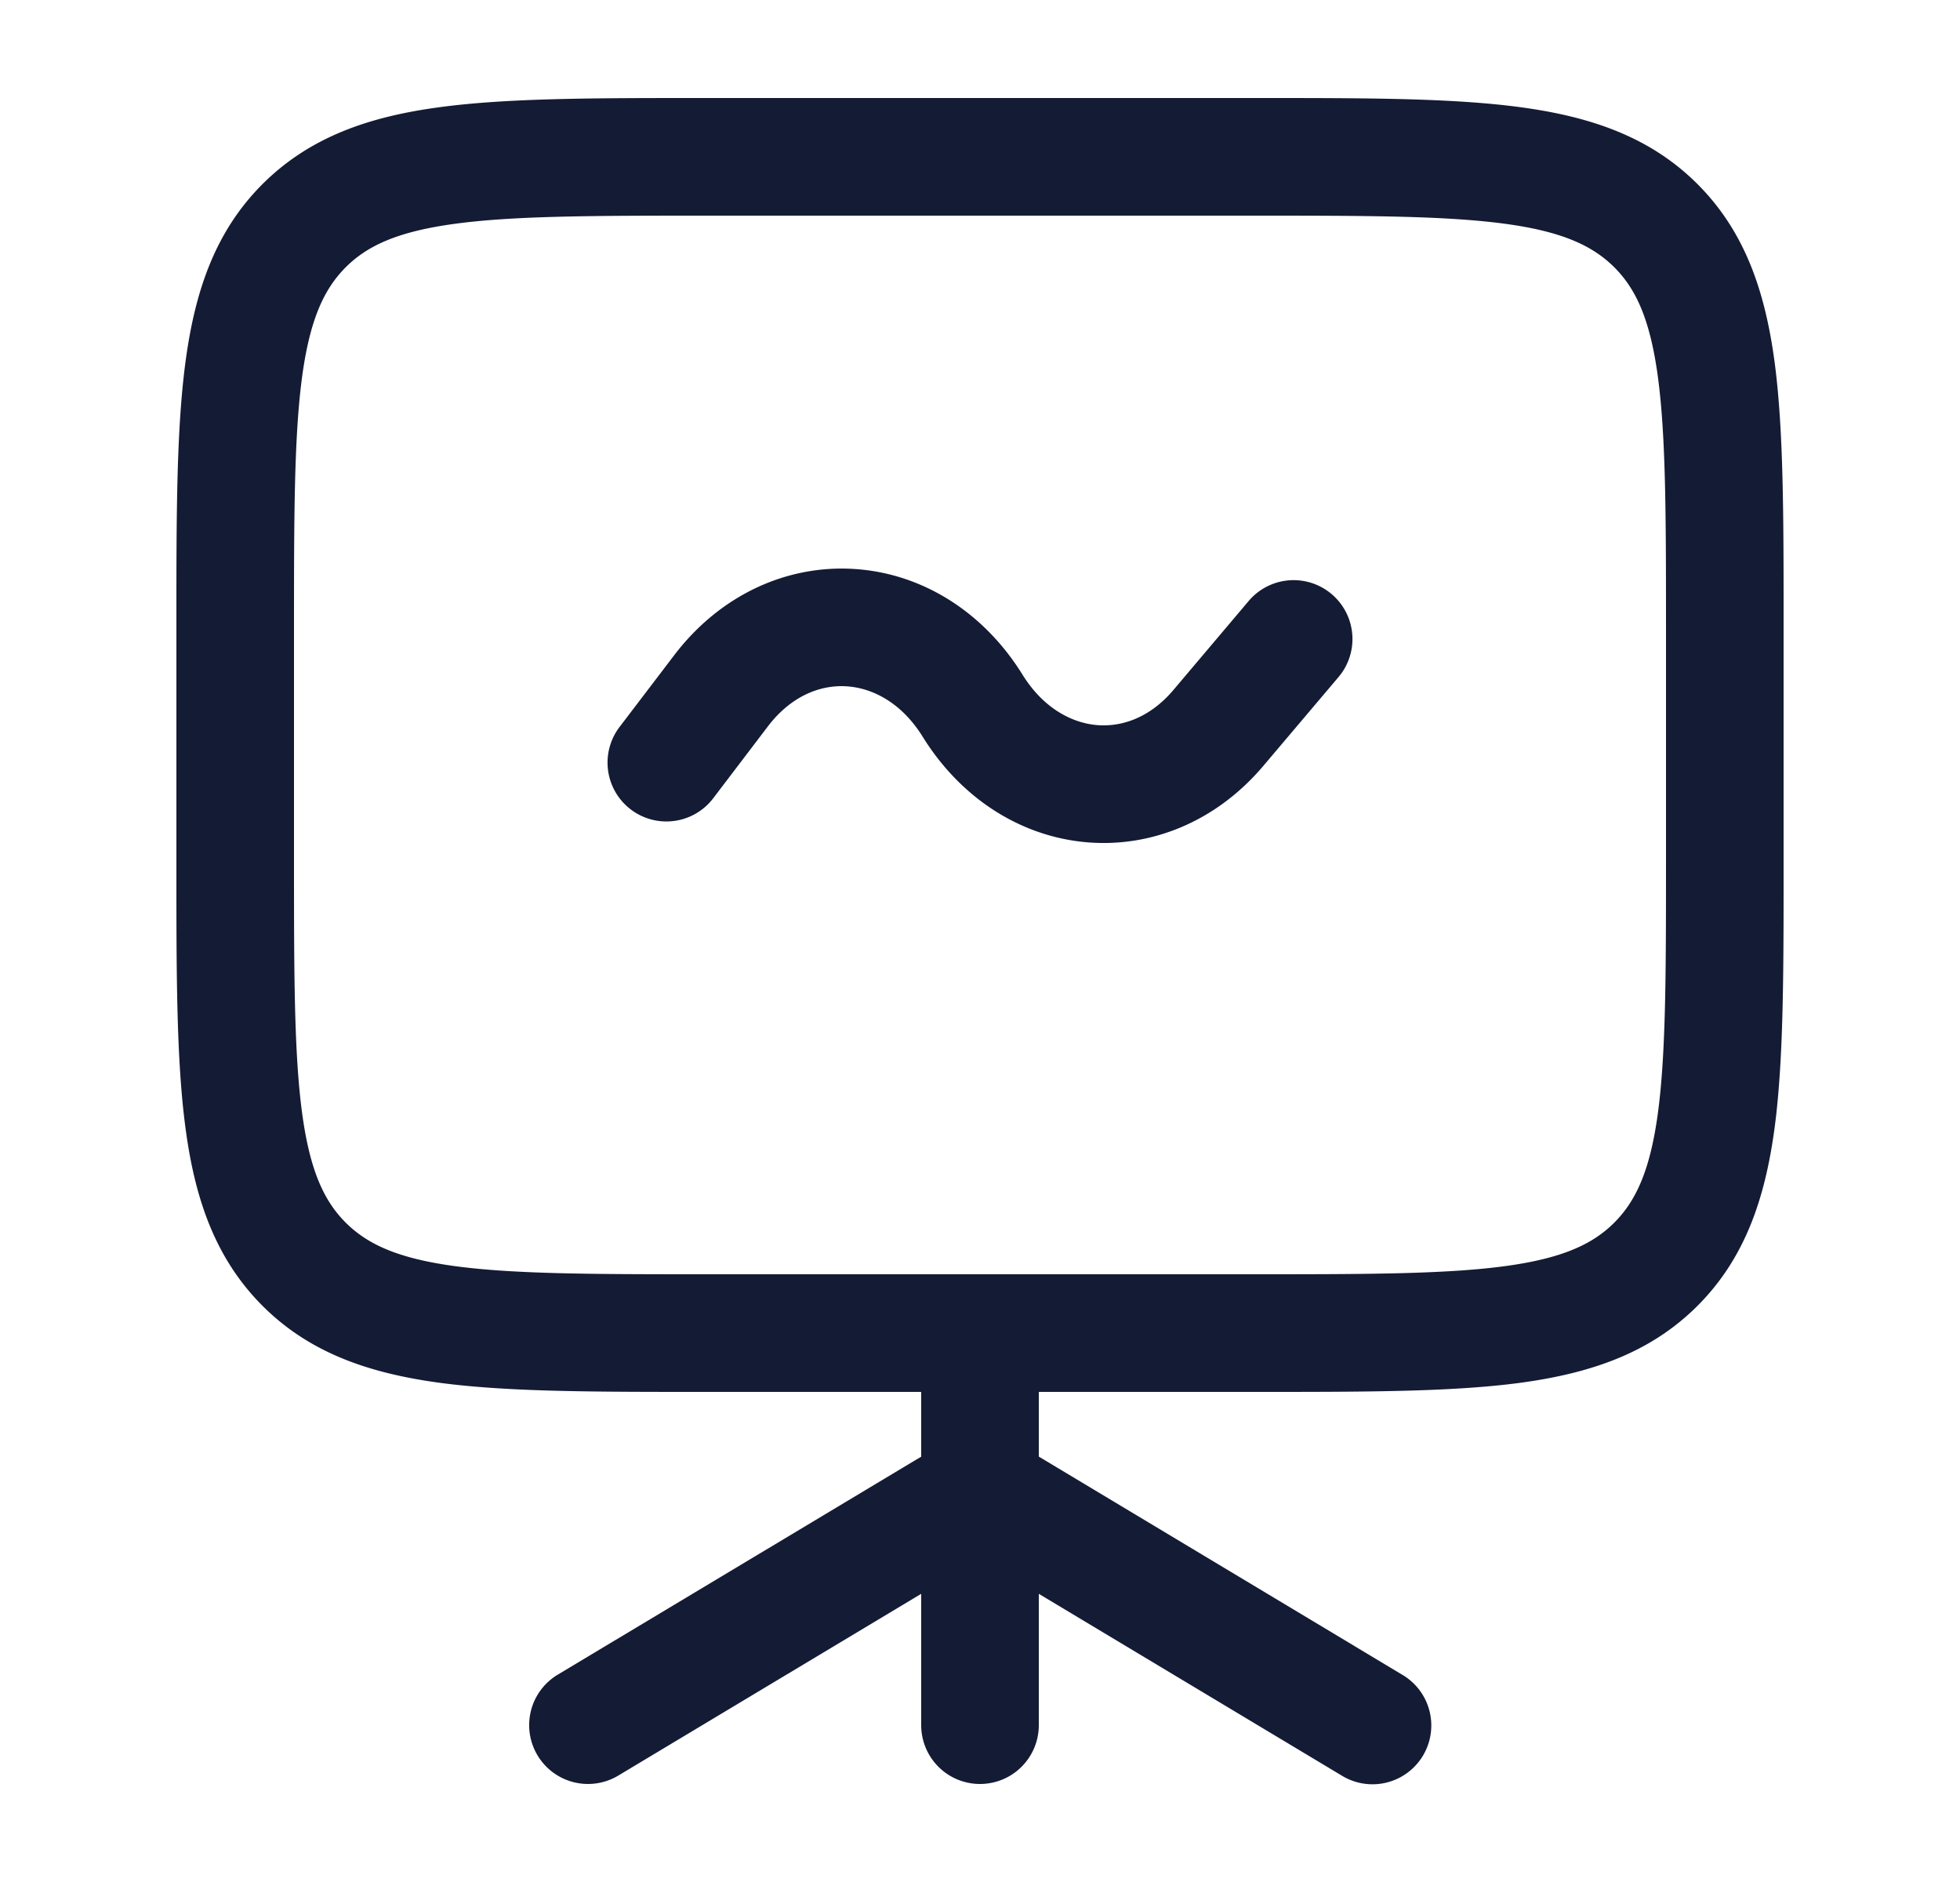 <svg xmlns="http://www.w3.org/2000/svg" width="25" height="24" fill="none"><path fill="#141B34" fill-rule="evenodd" d="M4.409 3.409c.277-.277.665-.457 1.4-.556C6.562 2.752 7.564 2.75 9 2.75h7c1.435 0 2.436.002 3.192.103.734.099 1.122.28 1.399.556.277.277.457.665.556 1.4.101.754.103 1.756.103 3.191v3c0 1.435-.002 2.437-.103 3.192-.099.734-.28 1.122-.556 1.399-.277.277-.665.457-1.4.556-.755.101-1.756.103-3.191.103H9c-1.435 0-2.437-.002-3.192-.103-.734-.099-1.122-.28-1.399-.556-.277-.277-.457-.665-.556-1.4-.101-.755-.103-1.756-.103-3.191V8c0-1.435.002-2.437.103-3.192.099-.734.28-1.122.556-1.399M16.055 1.25h-7.11c-1.367 0-2.47 0-3.337.117-.9.12-1.658.38-2.26.981-.602.602-.86 1.36-.981 2.26-.117.867-.117 1.97-.117 3.337v3.11c0 1.367 0 2.47.117 3.337.12.9.38 1.658.981 2.26.602.602 1.36.86 2.26.982.867.116 1.97.116 3.337.116h2.805v.826l-4.636 2.78a.75.75 0 1 0 .772 1.287l3.864-2.318V22a.75.75 0 0 0 1.5 0v-1.675l3.864 2.318a.75.75 0 1 0 .772-1.286l-4.636-2.782v-.825h2.805c1.367 0 2.47 0 3.337-.116.9-.122 1.658-.38 2.26-.982s.86-1.36.982-2.26c.116-.867.116-1.97.116-3.337v-3.11c0-1.367 0-2.47-.116-3.337-.122-.9-.38-1.658-.982-2.26s-1.36-.86-2.26-.981c-.867-.117-1.97-.117-3.337-.117M9.793 9.265c.298-.392.672-.533 1.002-.513.332.02.703.207.974.643.489.788 1.25 1.27 2.082 1.345.834.075 1.664-.266 2.262-.972l.96-1.134a.75.75 0 1 0-1.146-.97l-.96 1.135c-.3.354-.66.476-.982.447-.323-.03-.68-.22-.942-.641-.506-.816-1.3-1.3-2.16-1.35s-1.702.338-2.283 1.1l-.697.915a.75.75 0 0 0 1.194.91z" clip-rule="evenodd"/></svg>